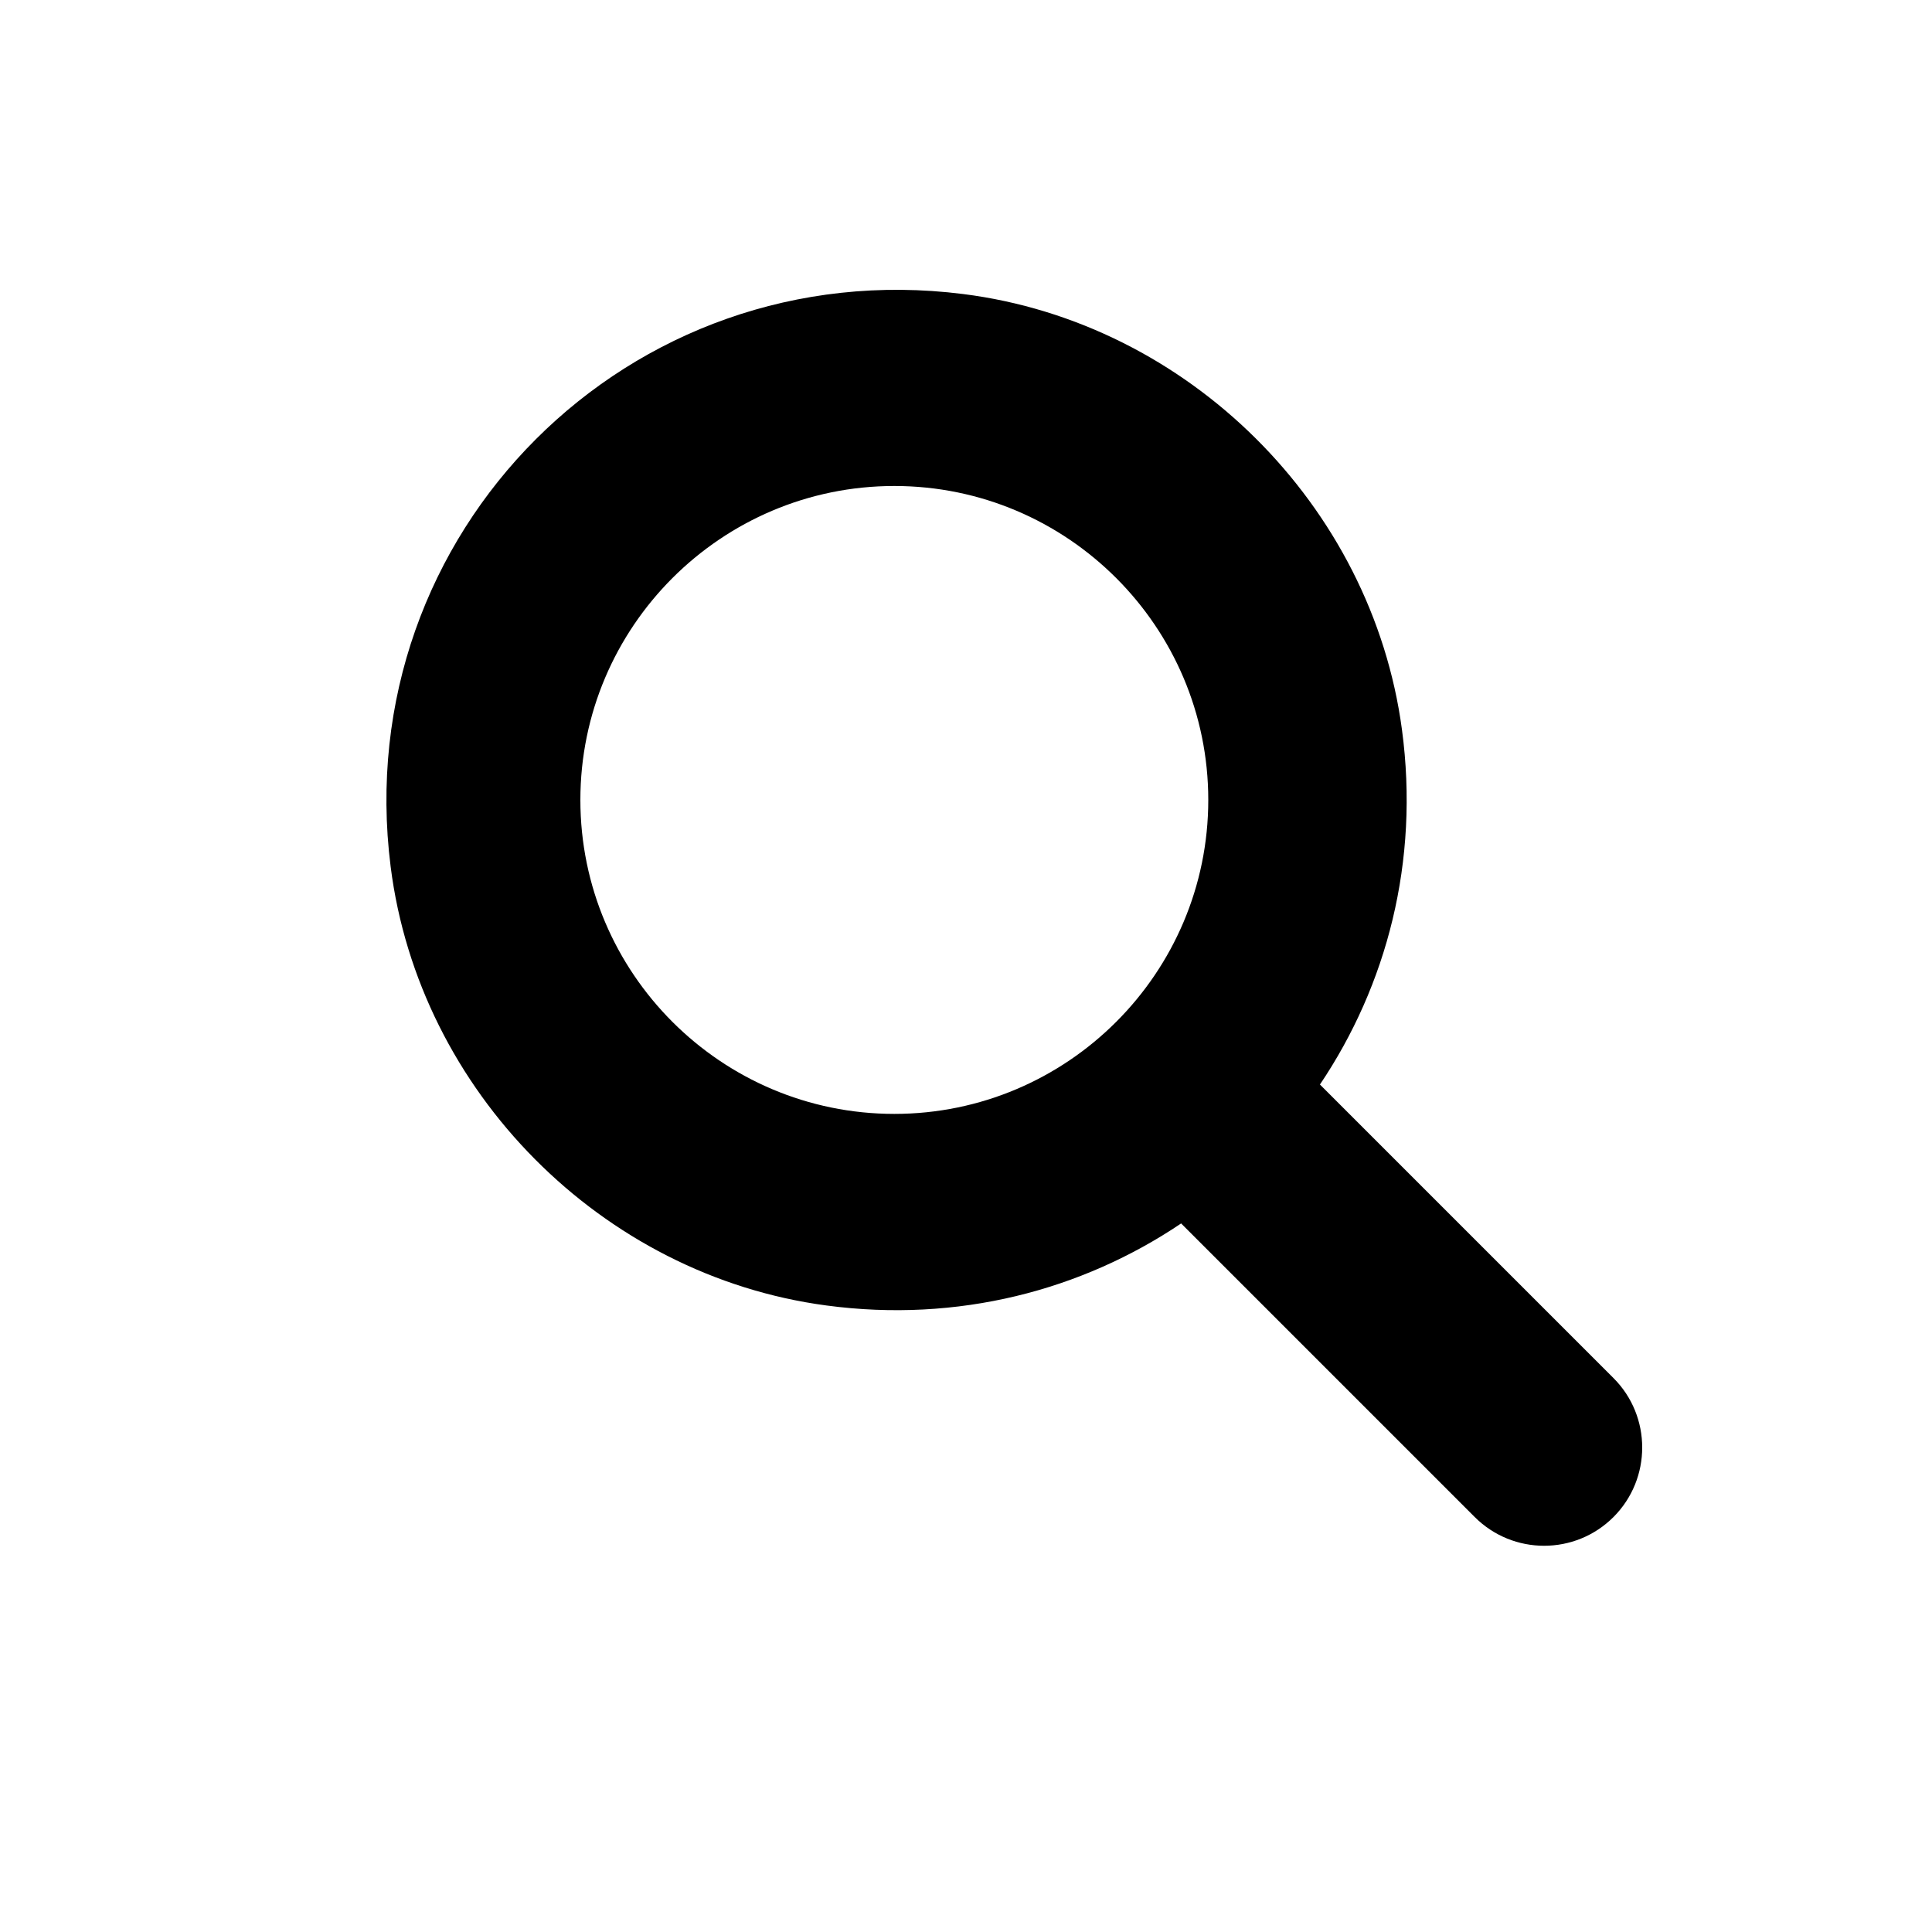 <svg width="20" height="20" viewBox="0 0 20 20" fill="none" xmlns="http://www.w3.org/2000/svg">
<path d="M16.703 14.266L13.664 11.227C14.355 10.2 14.696 8.919 14.513 7.553C14.202 5.229 12.298 3.338 9.972 3.044C6.514 2.606 3.606 5.514 4.044 8.972C4.338 11.299 6.229 13.204 8.553 13.514C9.919 13.697 11.201 13.356 12.227 12.665L15.266 15.704C15.663 16.101 16.306 16.101 16.703 15.704C17.099 15.307 17.099 14.662 16.703 14.266ZM6.008 8.281C6.008 6.489 7.466 5.031 9.258 5.031C11.05 5.031 12.508 6.489 12.508 8.281C12.508 10.073 11.05 11.531 9.258 11.531C7.466 11.531 6.008 10.074 6.008 8.281Z" fill="black"/>
</svg>
